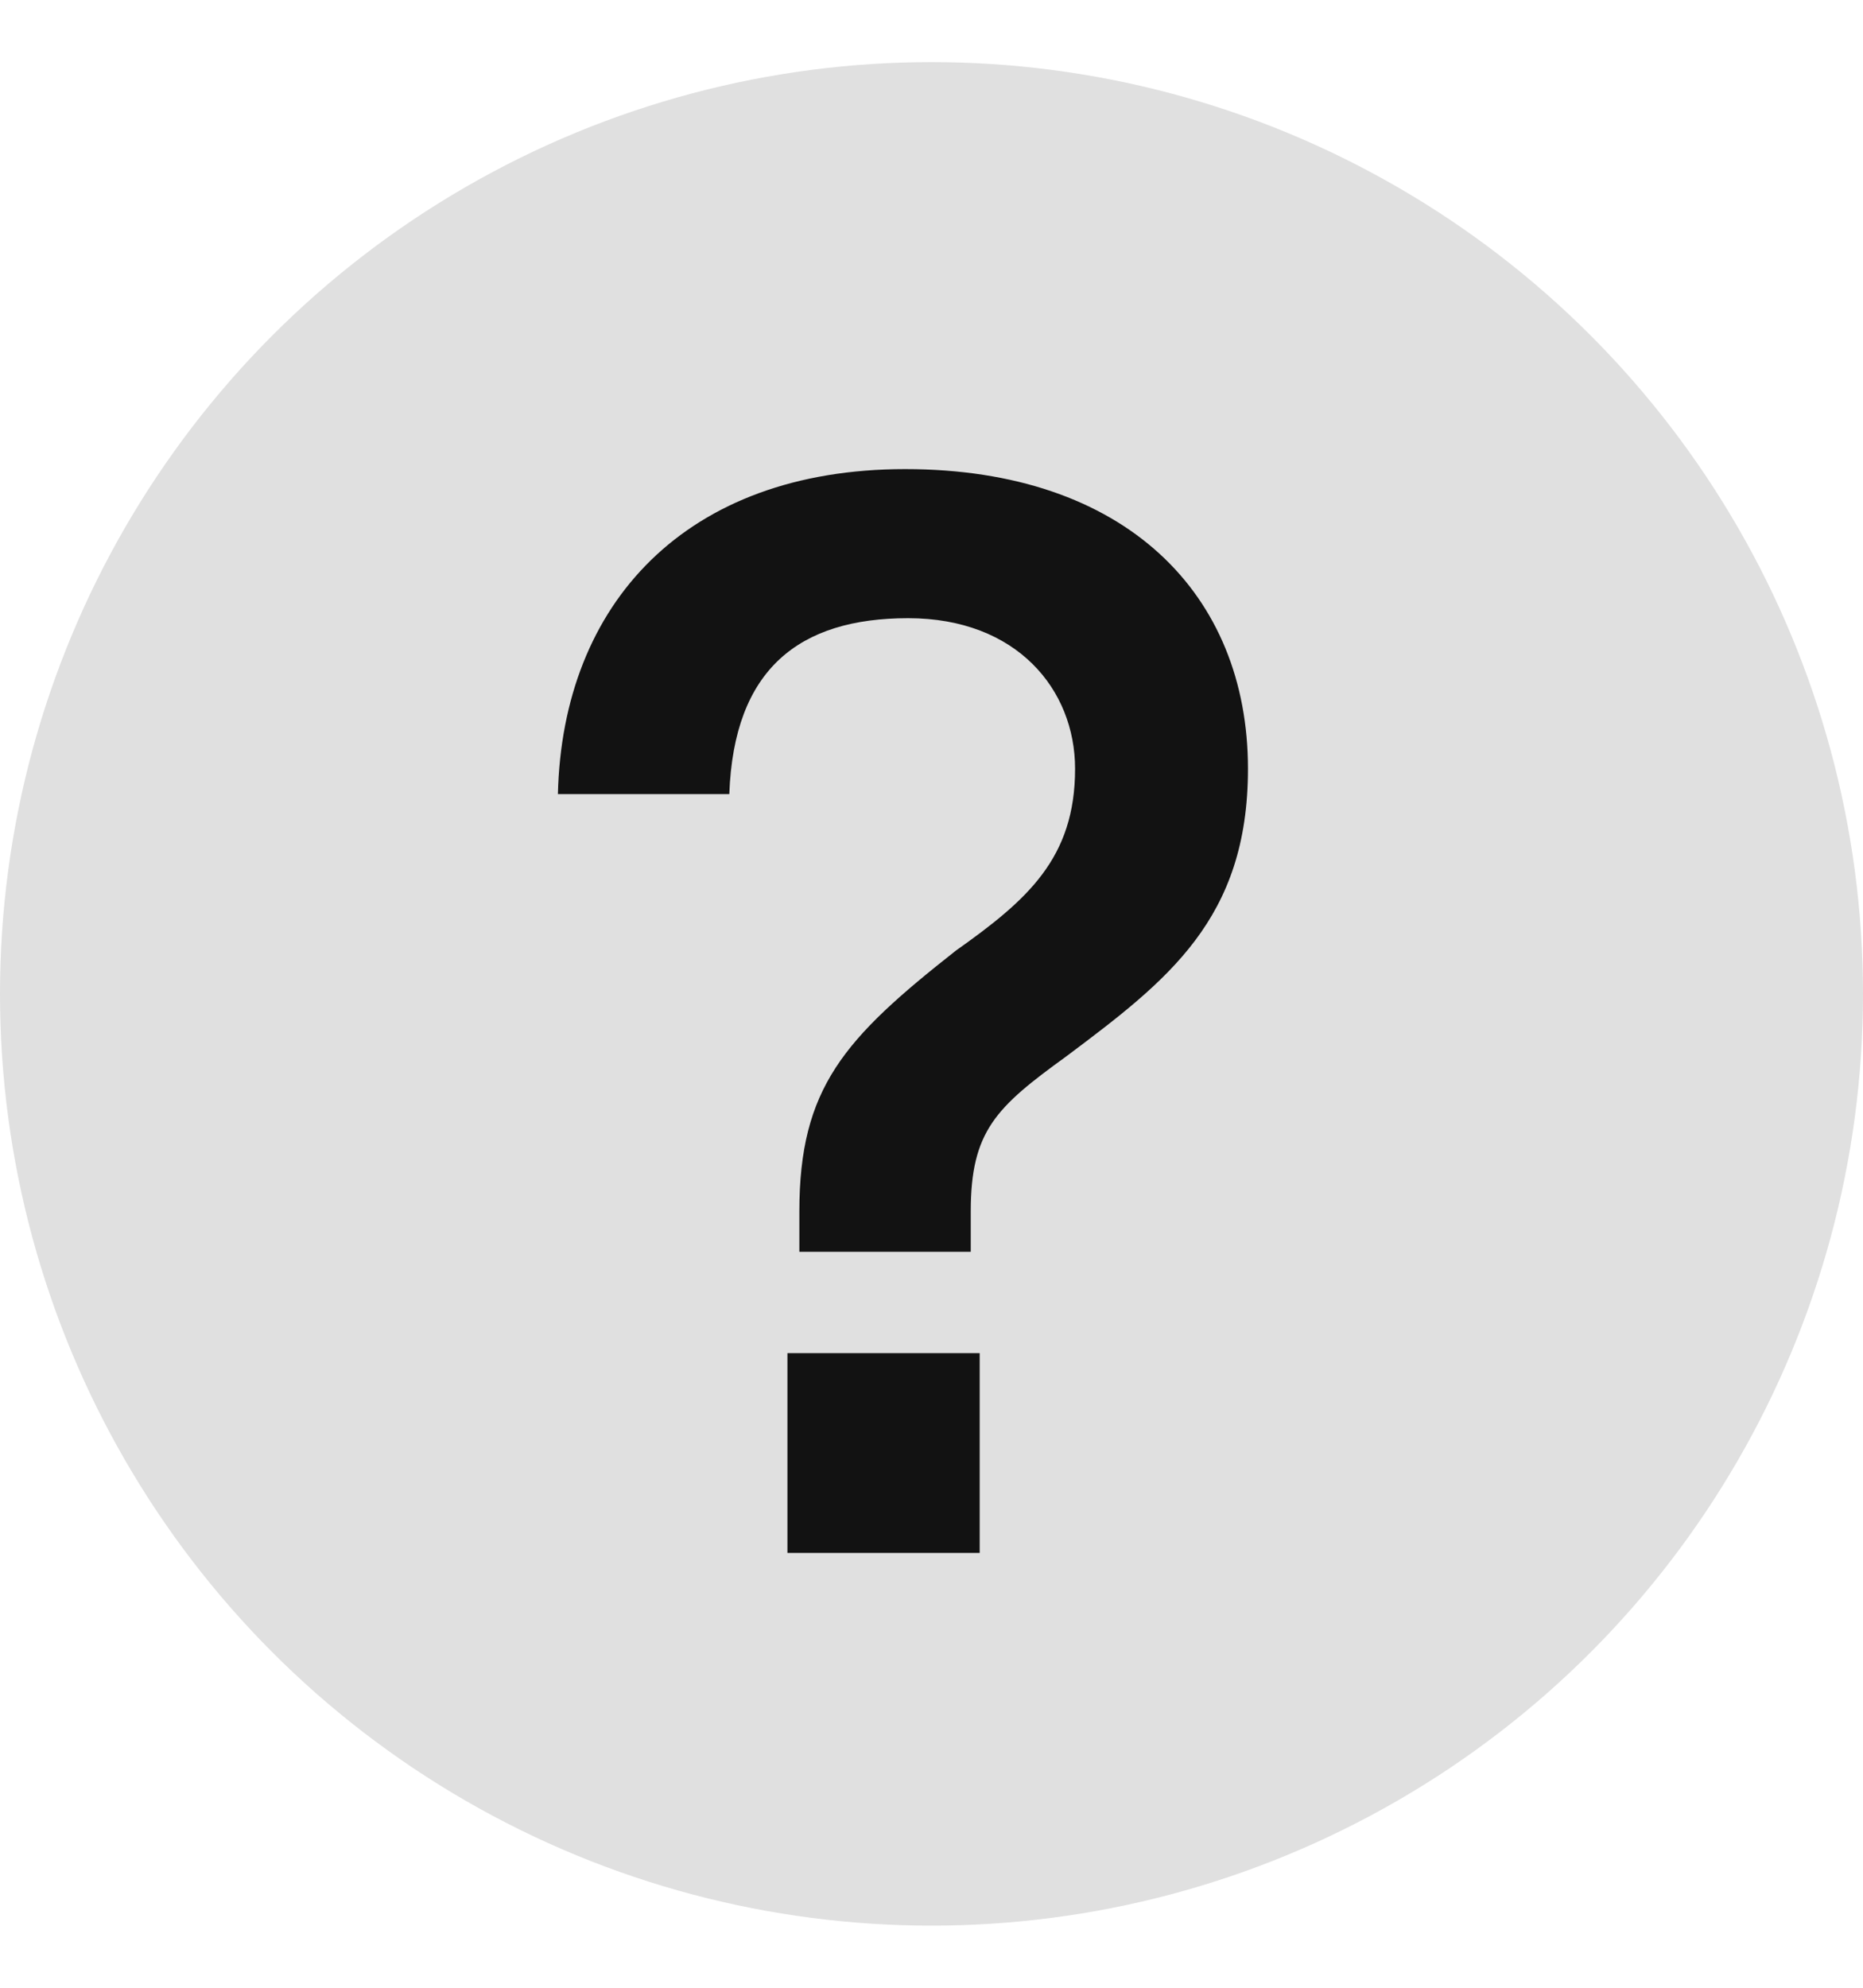 <svg width="15" height="16" viewBox="0 0 15 16" fill="none" xmlns="http://www.w3.org/2000/svg">
<circle cx="7.5" cy="8" r="7.5" fill="#E0E0E0"/>
<path d="M7.288 3.776C5.524 3.776 4.528 4.856 4.492 6.392H5.872C5.908 5.384 6.436 4.976 7.312 4.976C8.188 4.976 8.656 5.552 8.656 6.188C8.656 6.908 8.272 7.244 7.696 7.652C6.796 8.36 6.436 8.756 6.436 9.752V10.076H7.816V9.752C7.816 9.104 8.02 8.912 8.584 8.504C9.4 7.892 10.048 7.4 10.048 6.188C10.048 4.784 9.064 3.776 7.288 3.776ZM7.888 12.5V10.892H6.34V12.5H7.888Z" fill="#121212"/>
</svg>

